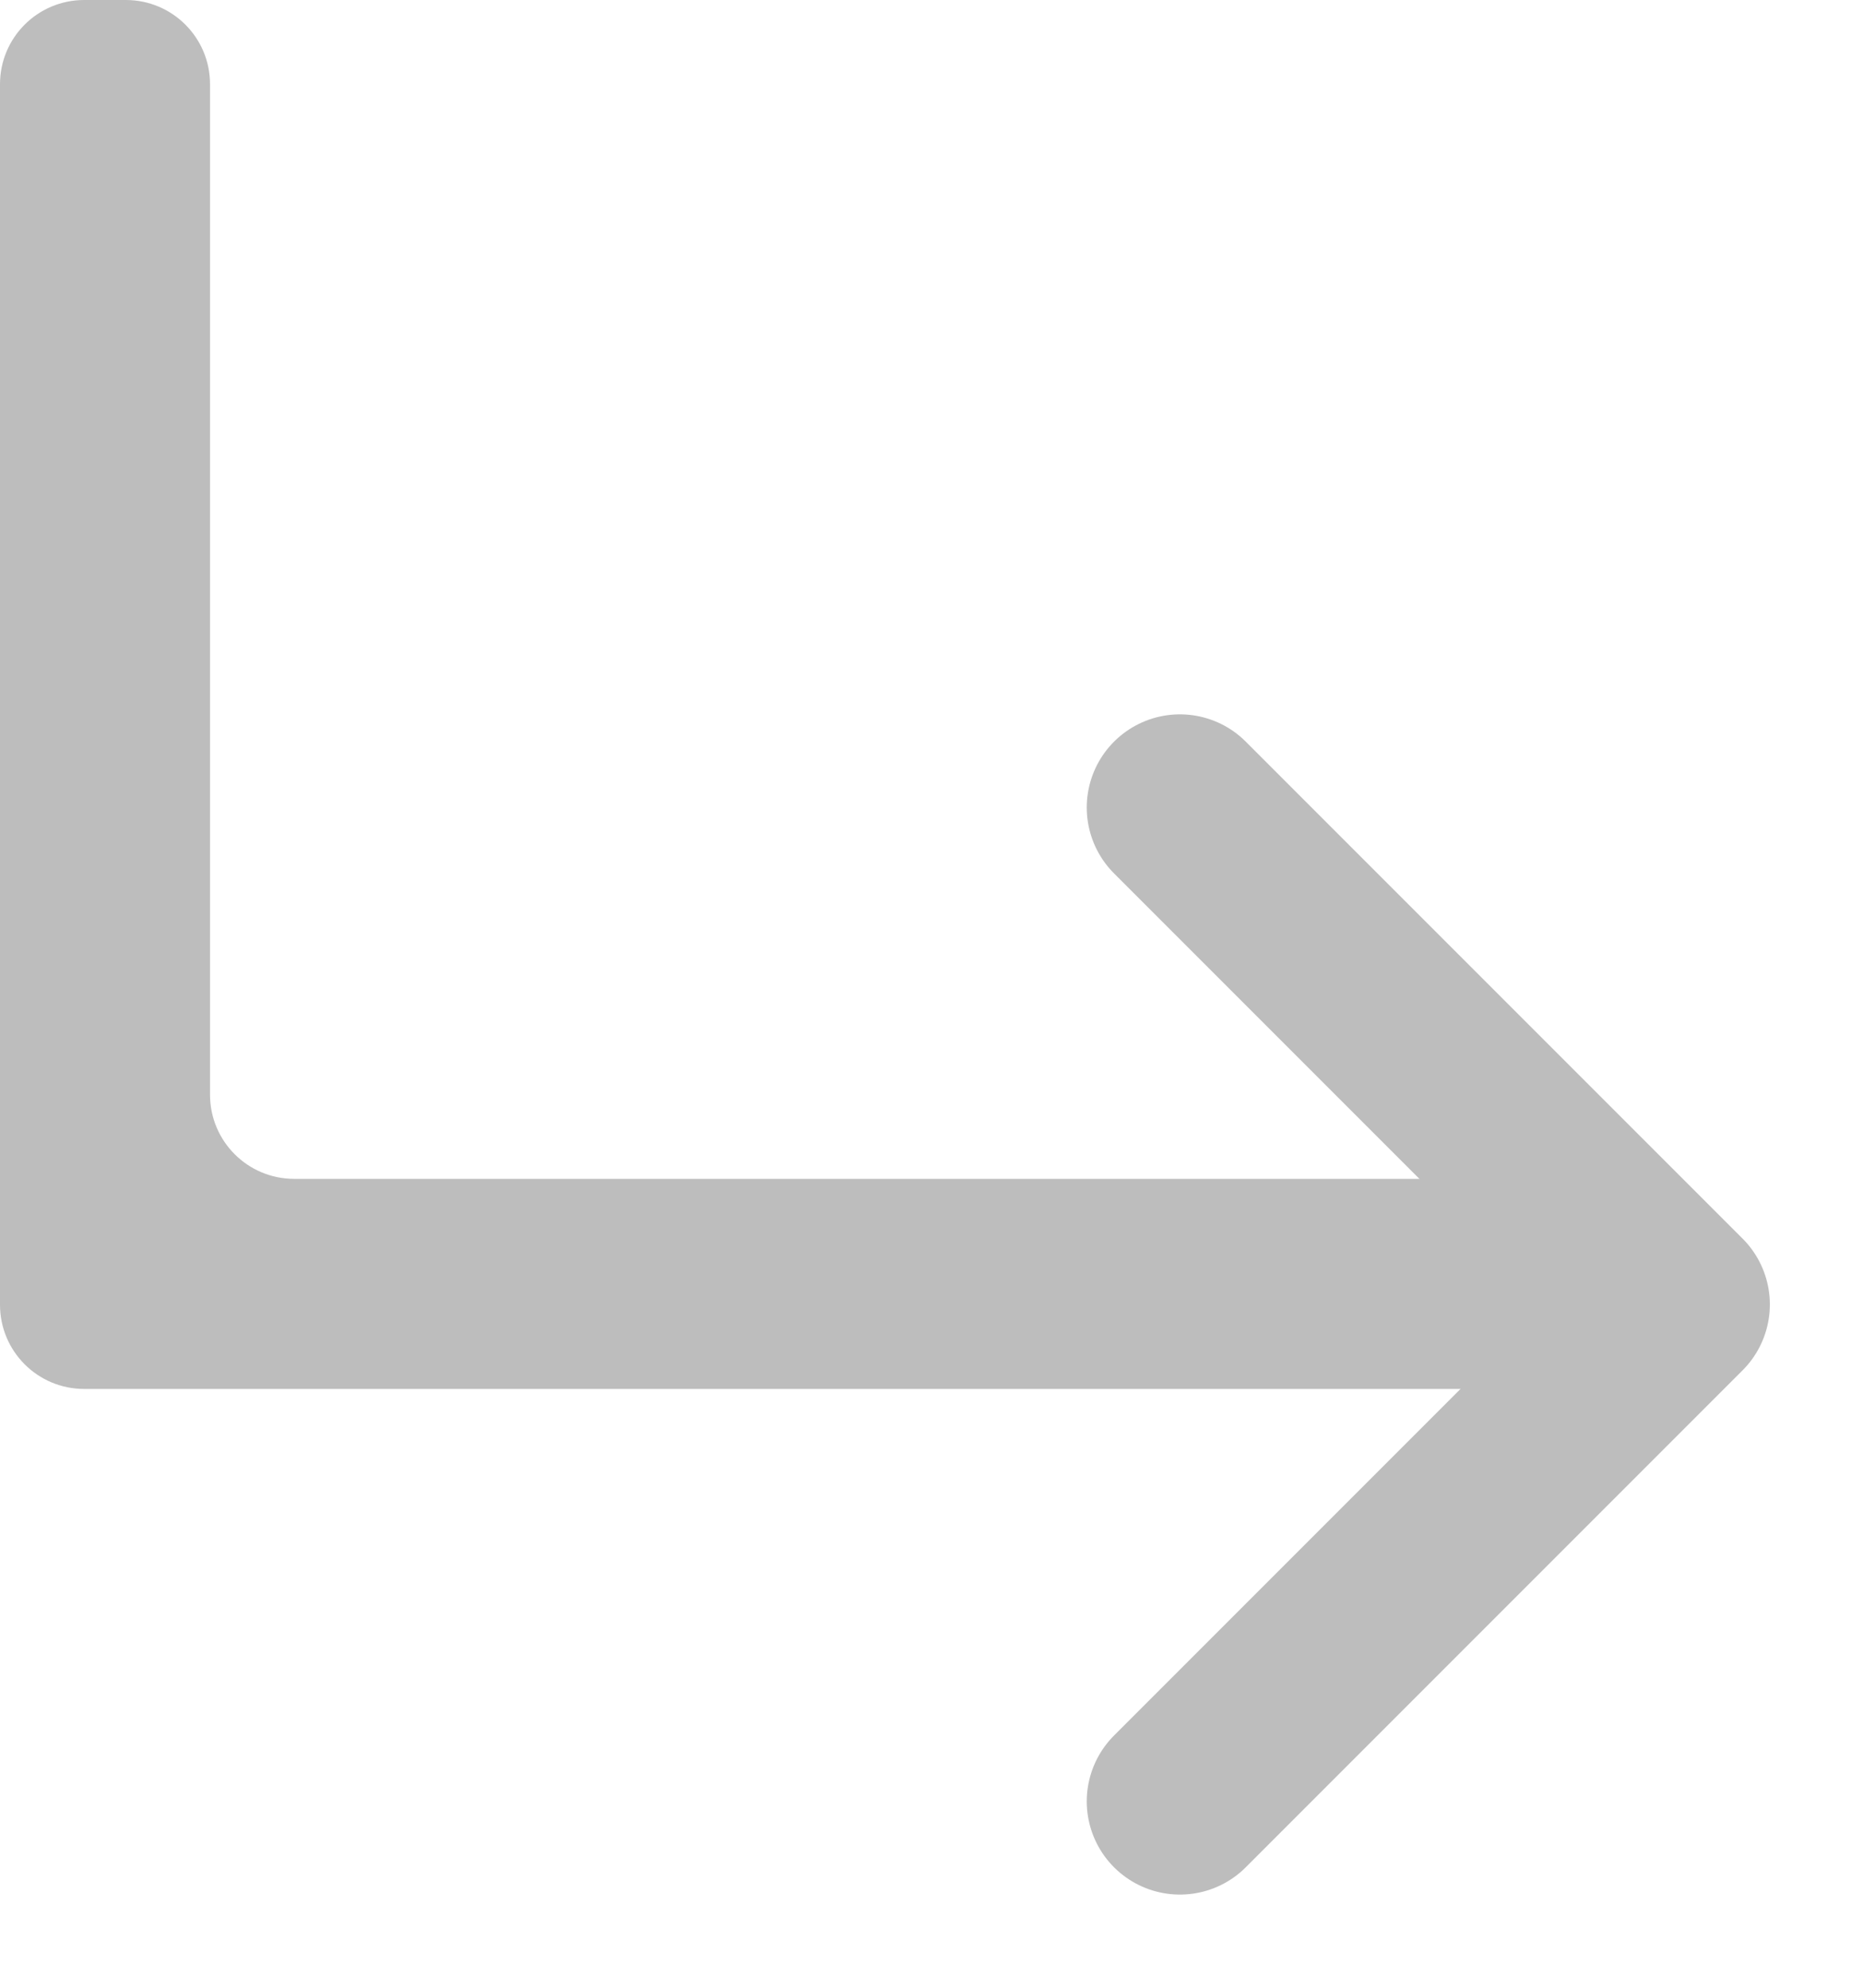 <svg width="15" height="16" viewBox="0 0 15 16" fill="none" xmlns="http://www.w3.org/2000/svg">
<path d="M12.5 11.18H0.678C0.303 11.18 0 10.877 0 10.502V0.678C0 0.303 0.303 0 0.678 0H1.013C1.388 0 1.691 0.303 1.691 0.678V8.811C1.691 9.186 1.994 9.489 2.369 9.489H12.5V10.296V11.18Z" fill="#BDBDBD"/>
<path d="M9.5 14.5L13.5 10.5L9.5 6.5" stroke="#BDBDBD" stroke-width="1.5" stroke-linecap="round" stroke-linejoin="round"/>
</svg>

